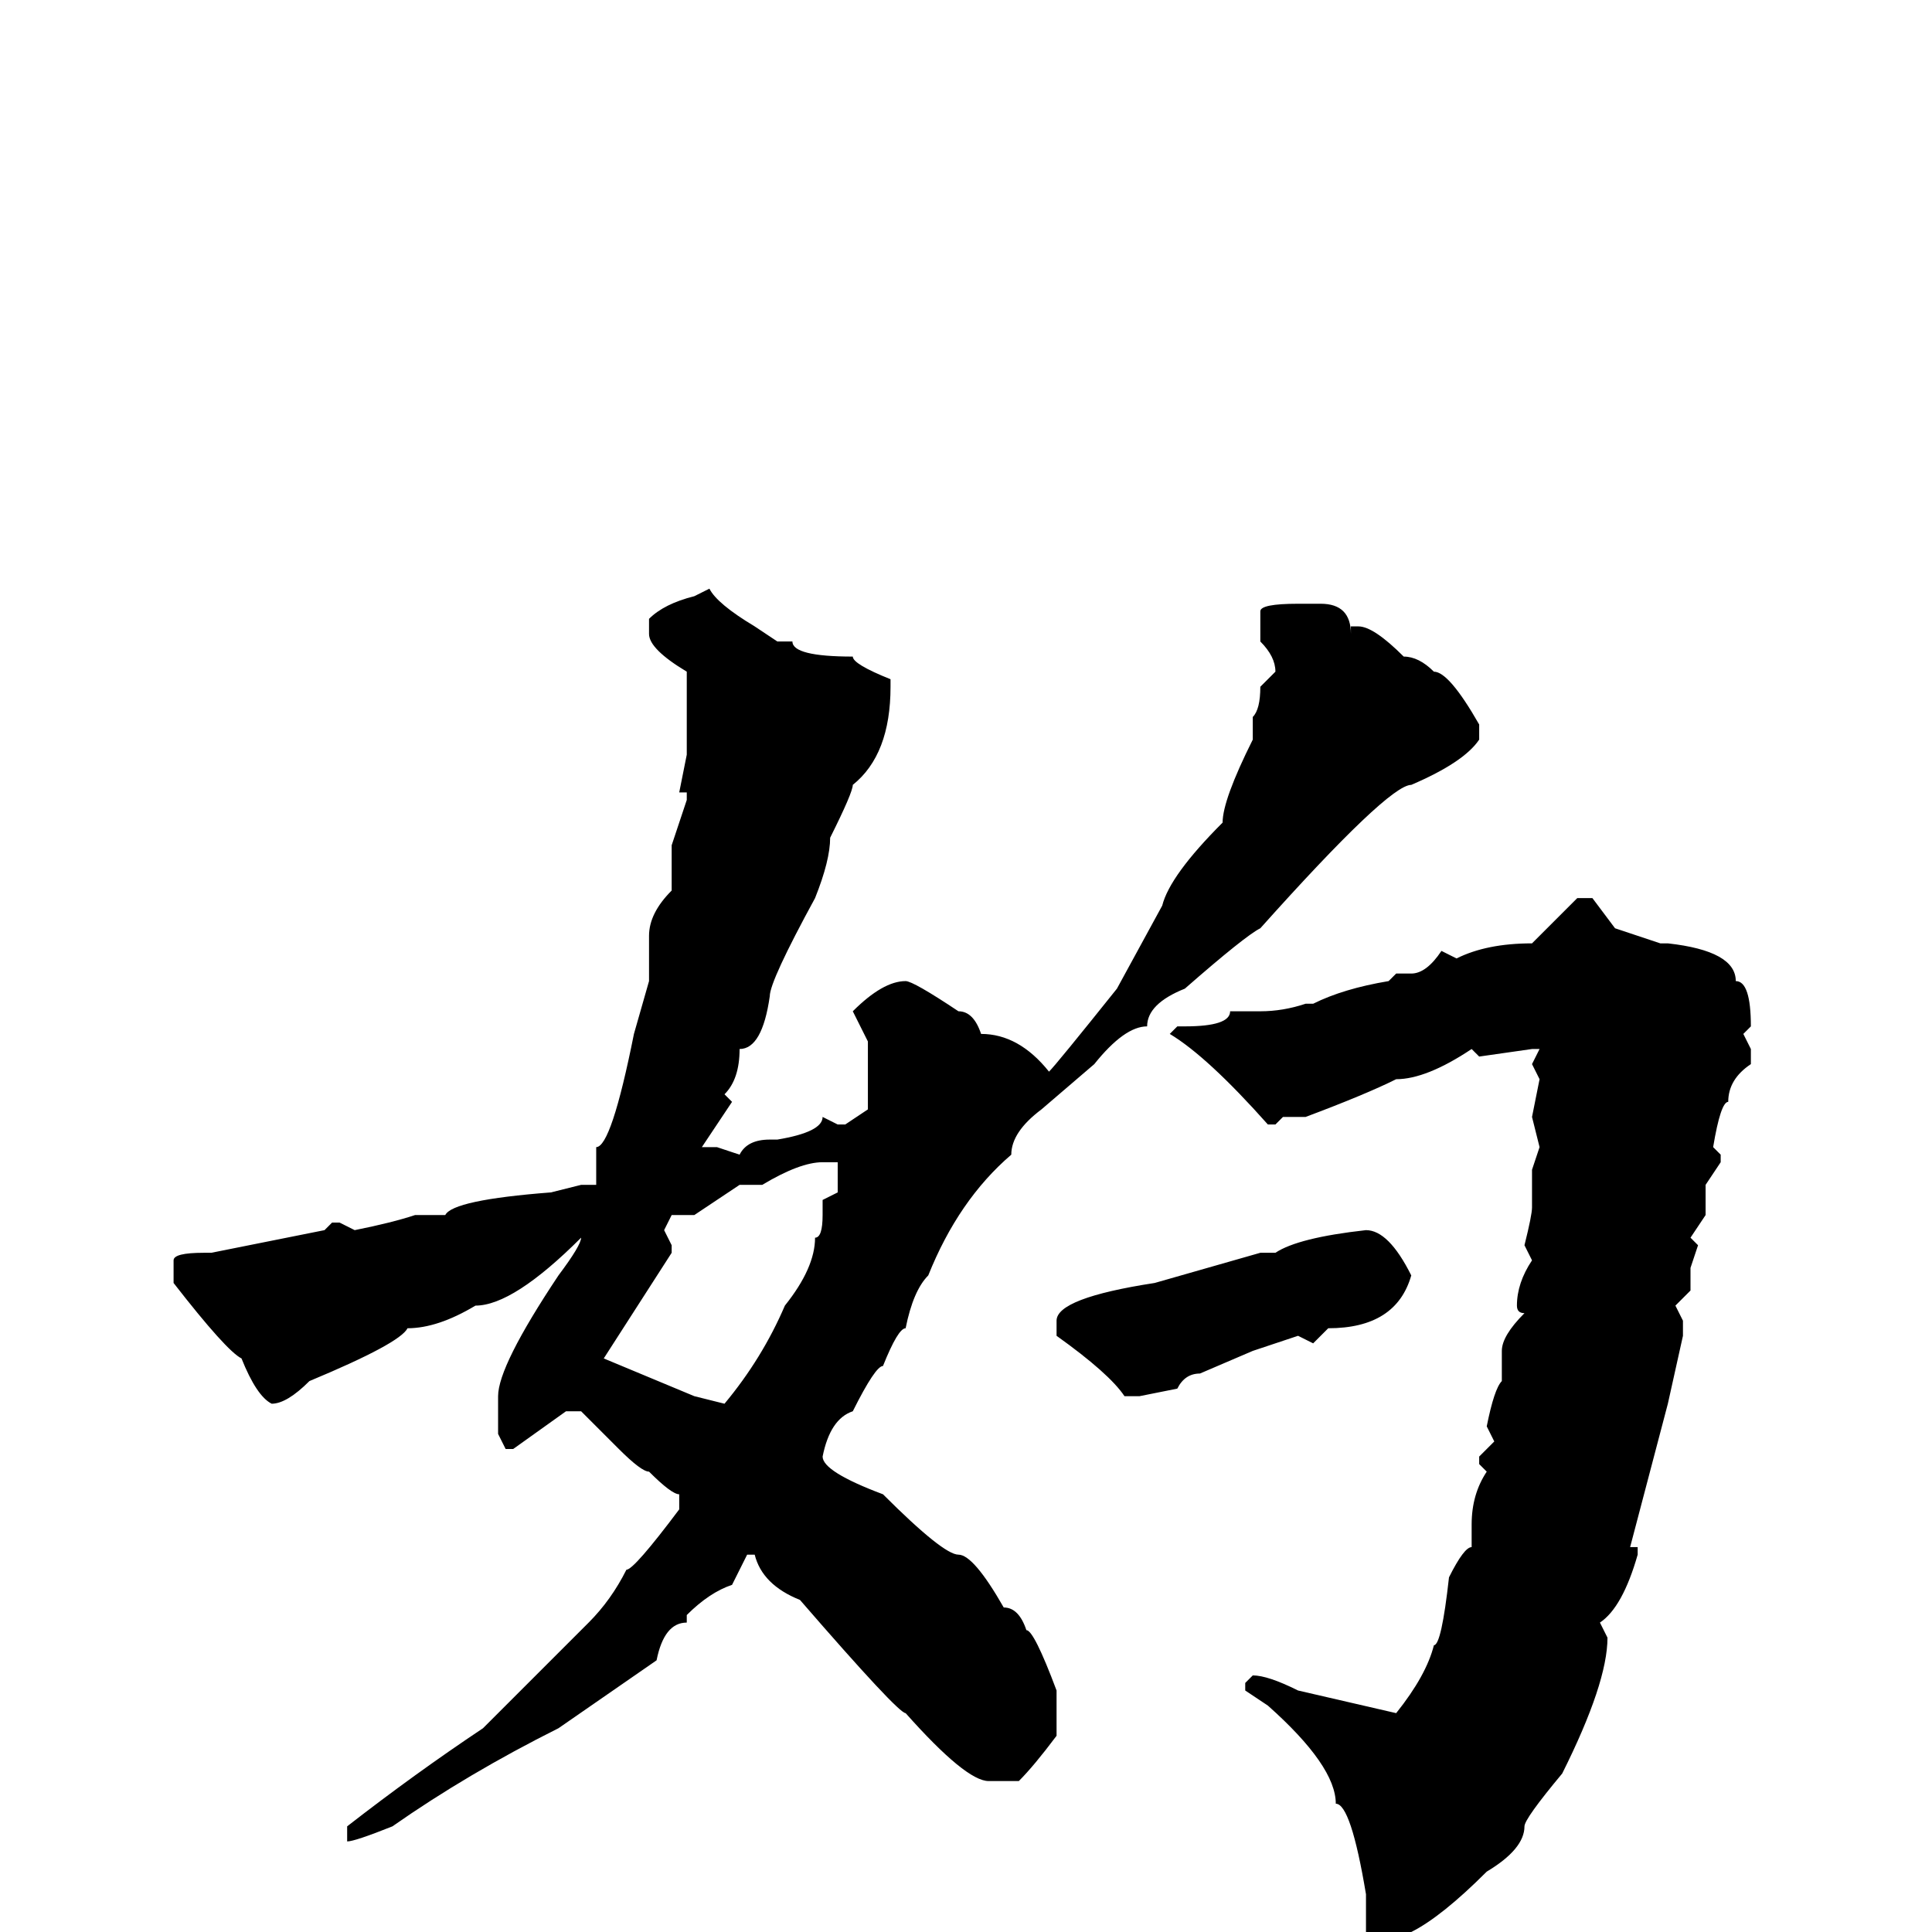 <svg xmlns="http://www.w3.org/2000/svg" viewBox="0 -256 256 256">
	<path fill="#000000" d="M94 -178Q95 -176 100 -173L103 -171H105Q105 -169 113 -169Q113 -168 118 -166V-165Q118 -156 113 -152Q113 -151 110 -145Q110 -142 108 -137Q102 -126 102 -124Q101 -117 98 -117Q98 -113 96 -111L97 -110L93 -104H94H95L98 -103Q99 -105 102 -105H103Q109 -106 109 -108L111 -107H112L115 -109V-113V-118L113 -122Q117 -126 120 -126Q121 -126 127 -122Q129 -122 130 -119Q135 -119 139 -114Q140 -115 148 -125L154 -136Q155 -140 162 -147Q162 -150 166 -158V-161Q167 -162 167 -165L169 -167Q169 -169 167 -171V-175Q167 -176 172 -176H175Q179 -176 179 -172V-173H180Q182 -173 186 -169Q188 -169 190 -167Q192 -167 196 -160V-158Q194 -155 187 -152Q184 -152 167 -133Q165 -132 157 -125Q152 -123 152 -120Q149 -120 145 -115L138 -109Q134 -106 134 -103Q127 -97 123 -87Q121 -85 120 -80Q119 -80 117 -75Q116 -75 113 -69Q110 -68 109 -63Q109 -61 117 -58Q125 -50 127 -50Q129 -50 133 -43Q135 -43 136 -40Q137 -40 140 -32V-26Q137 -22 135 -20H131Q128 -20 120 -29Q119 -29 106 -44Q101 -46 100 -50H99L97 -46Q94 -45 91 -42V-41Q88 -41 87 -36L74 -27Q62 -21 52 -14Q47 -12 46 -12V-14Q55 -21 64 -27L78 -41Q81 -44 83 -48Q84 -48 90 -56V-58Q89 -58 86 -61Q85 -61 82 -64L77 -69H75L68 -64H67L66 -66V-71Q66 -75 74 -87Q77 -91 77 -92Q68 -83 63 -83Q58 -80 54 -80Q53 -78 41 -73Q38 -70 36 -70Q34 -71 32 -76Q30 -77 23 -86V-89Q23 -90 27 -90H28L43 -93L44 -94H45L47 -93Q52 -94 55 -95H59Q60 -97 73 -98L77 -99H78H79V-104Q81 -104 84 -119L86 -126V-132Q86 -135 89 -138V-144L91 -150V-151H90L91 -156V-167Q86 -170 86 -172V-174Q88 -176 92 -177ZM209 -137H211L214 -133L220 -131H221Q230 -130 230 -126Q232 -126 232 -120L231 -119L232 -117V-115Q229 -113 229 -110Q228 -110 227 -104L228 -103V-102L226 -99V-95L224 -92L225 -91L224 -88V-85L222 -83L223 -81V-79L221 -70L216 -51H217V-50Q215 -43 212 -41L213 -39Q213 -33 207 -21Q202 -15 202 -14Q202 -11 197 -8Q191 -2 187 0L183 3L181 0V-1V-4V-5Q179 -17 177 -17Q177 -22 168 -30L165 -32V-33L166 -34Q168 -34 172 -32L185 -29Q189 -34 190 -38Q191 -38 192 -47Q194 -51 195 -51V-54Q195 -58 197 -61L196 -62V-63L198 -65L197 -67Q198 -72 199 -73V-77Q199 -79 202 -82Q201 -82 201 -83Q201 -86 203 -89L202 -91Q203 -95 203 -96V-101L204 -104L203 -108L204 -113L203 -115L204 -117H203L196 -116L195 -117Q189 -113 185 -113Q181 -111 173 -108H170L169 -107H168Q160 -116 155 -119L156 -120H157Q163 -120 163 -122H167Q170 -122 173 -123H174Q178 -125 184 -126L185 -127H187Q189 -127 191 -130L193 -129Q197 -131 203 -131ZM101 -99H98L92 -95H90H89L88 -93L89 -91V-90L80 -76L92 -71L96 -70Q101 -76 104 -83Q108 -88 108 -92Q109 -92 109 -95V-97L111 -98V-99V-102H109Q106 -102 101 -99ZM181 -93Q184 -93 187 -87Q185 -80 176 -80L174 -78L172 -79L166 -77L159 -74Q157 -74 156 -72L151 -71H149Q147 -74 140 -79V-81Q140 -84 153 -86L167 -90H169Q172 -92 181 -93Z"/>
</svg>